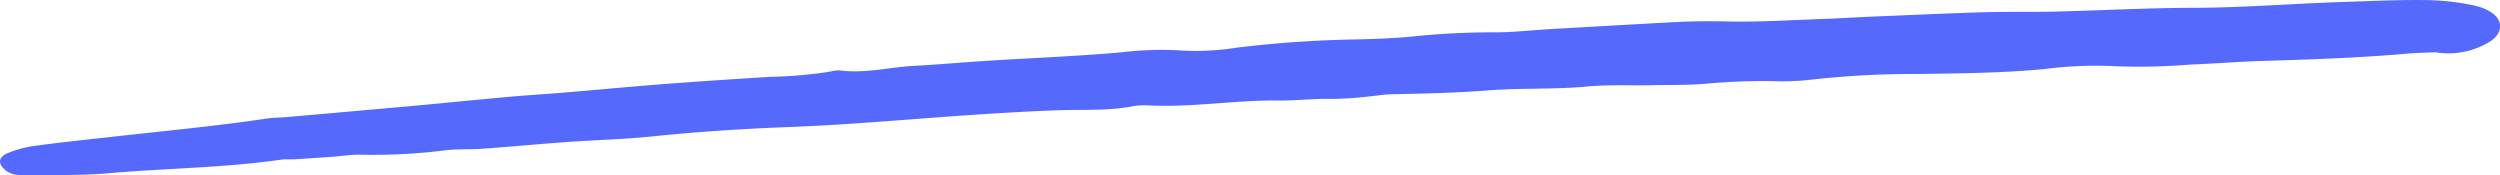 <svg xmlns="http://www.w3.org/2000/svg" width="286.818" height="20.121" viewBox="0 0 286.818 20.121">
  <path id="Trazado_768" data-name="Trazado 768" d="M2002.488,1139.526c-1.075.05-2.174.062-3.25.157-5.542.493-11.128.672-16.721.842-2.721.083-5.428.309-8.148.412a72.115,72.115,0,0,1-8.923.177,44.556,44.556,0,0,0-7.713.329c-4.877.465-9.783.505-14.7.575a104.8,104.8,0,0,0-12.589.7,29.827,29.827,0,0,1-4.073.116,73.17,73.17,0,0,0-7.344.279c-2.135.2-4.348.149-6.528.192-2.45.048-4.946-.075-7.342.15-3.8.358-7.654.15-11.421.448-3.667.29-7.326.362-11,.44-.943.02-1.872.2-2.815.276a38.377,38.377,0,0,1-4.049.259c-2.064-.054-4.1.207-6.1.183-4.933-.058-9.728.788-14.658.574a8.939,8.939,0,0,0-2.036.076c-2.783.556-5.663.369-8.514.466-3.535.12-7.063.338-10.581.578-6.763.461-13.484,1.087-20.3,1.344-5.286.2-10.564.542-15.8,1.084-3.211.333-6.5.407-9.75.64s-6.468.539-9.71.774c-1.484.108-3.048-.005-4.472.207a67.061,67.061,0,0,1-9.753.47c-.943,0-1.883.158-2.828.228q-2.216.164-4.438.3c-.54.033-1.112-.025-1.628.049-6.518.938-13.256.983-19.864,1.561-2.952.258-6,.174-9,.236a9.615,9.615,0,0,1-1.223-.053,2.4,2.4,0,0,1-1.977-1.057c-.344-.584-.085-1.121.756-1.451a12.726,12.726,0,0,1,2.9-.8c2.913-.4,5.866-.705,8.807-1.036,6-.676,12.044-1.233,17.969-2.118.783-.117,1.621-.112,2.428-.183q7.055-.617,14.106-1.248c3.751-.342,7.491-.724,11.243-1.062,2.014-.182,4.047-.3,6.066-.464,3.909-.326,7.807-.7,11.722-1,4.045-.311,8.1-.573,12.161-.832a50.571,50.571,0,0,0,6.849-.584,3.993,3.993,0,0,1,1.188-.15c2.933.375,5.64-.371,8.464-.522,2.846-.153,5.675-.409,8.518-.588,3.12-.2,6.25-.344,9.371-.536,2.029-.125,4.058-.262,6.072-.446a37.656,37.656,0,0,1,6.879-.188,29.276,29.276,0,0,0,6.067-.311,130.1,130.1,0,0,1,13.79-.966c2.459-.051,4.908-.152,7.282-.412a89.259,89.259,0,0,1,8.946-.4c2.036-.019,4.064-.253,6.1-.372q7.114-.413,14.231-.8c2.027-.109,4.043-.123,6.1-.077,3.661.082,7.346-.162,11.019-.29,1.764-.061,3.522-.179,5.286-.252,4.353-.181,8.7-.383,13.061-.513,2.723-.082,5.46-.01,8.186-.077,5.318-.13,10.63-.422,15.947-.435,5.742-.014,11.4-.485,17.11-.67,3.128-.1,6.263-.254,9.389-.216a28.224,28.224,0,0,1,5.595.6c3.632.8,3.747,3.021,1.877,4.177A9.085,9.085,0,0,1,2002.488,1139.526Z" transform="translate(-1723.088 -1133.529)" fill="#5669fd"/>
</svg>
